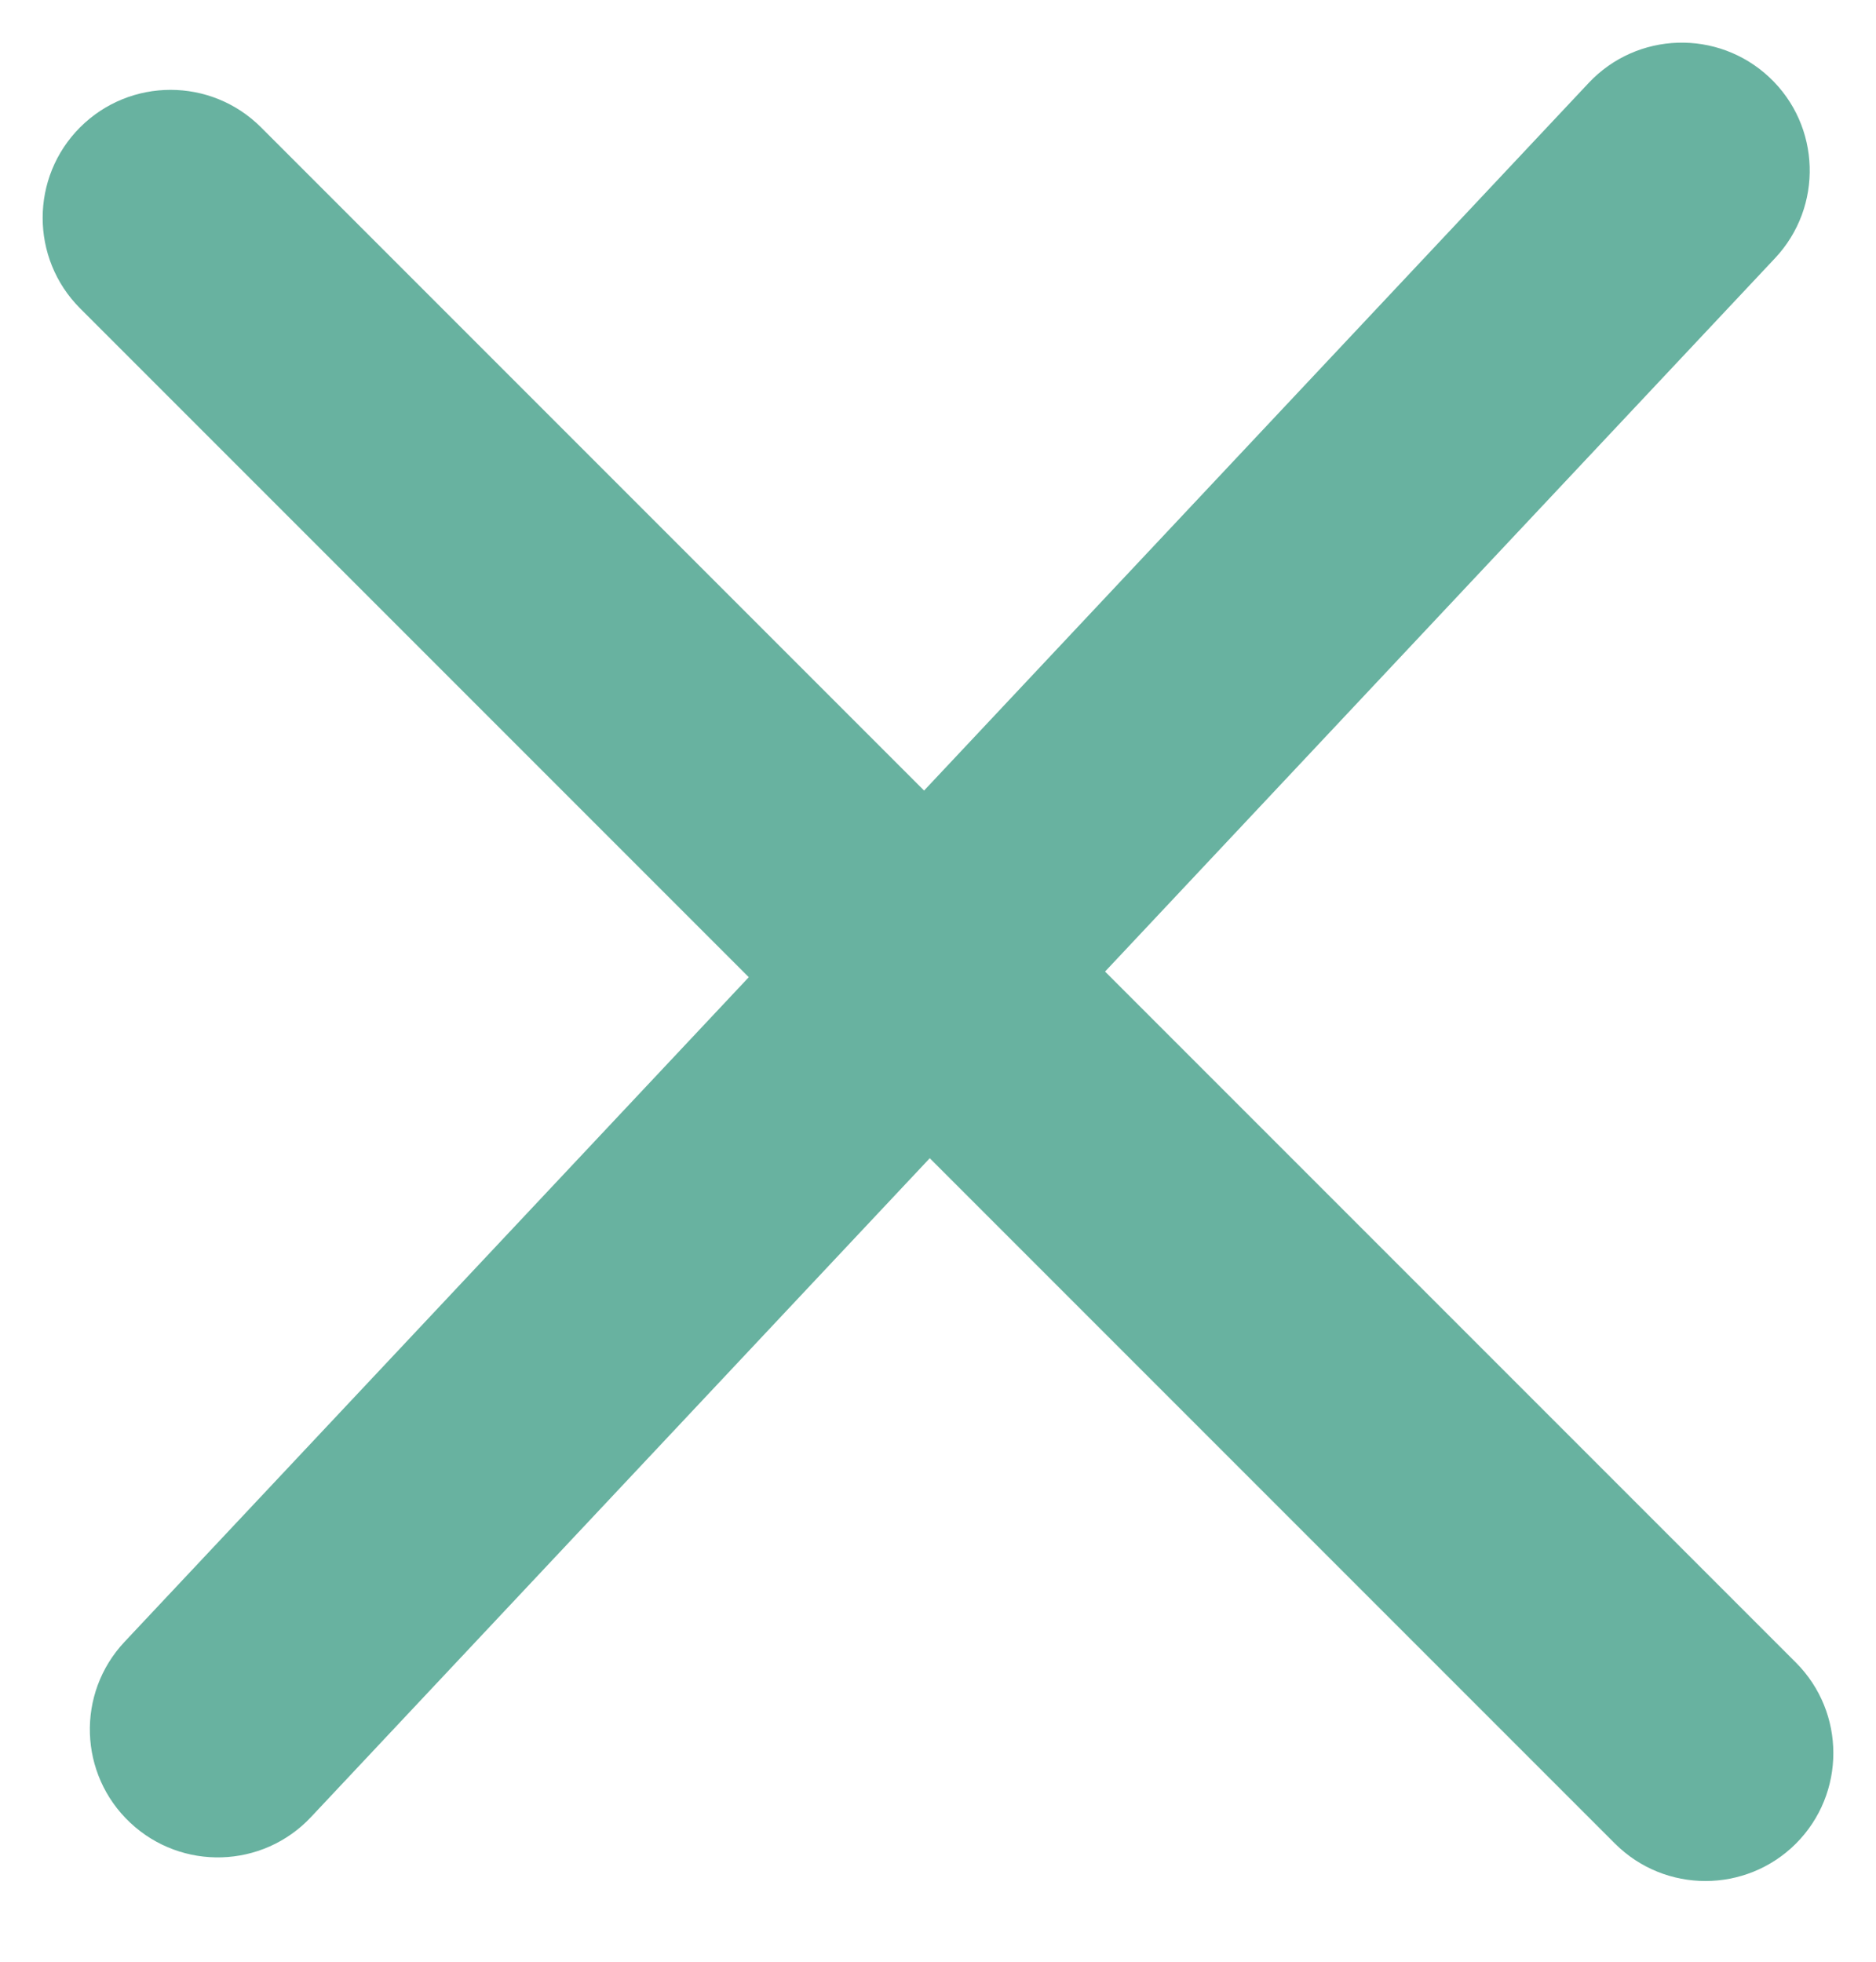 <svg width="22" height="23" viewBox="0 0 22 23" fill="none" xmlns="http://www.w3.org/2000/svg">
<path d="M3.061 1.493C2.475 0.907 1.525 0.907 0.939 1.493C0.354 2.079 0.354 3.029 0.939 3.615L3.061 1.493ZM18.939 21.615C19.525 22.2 20.475 22.2 21.061 21.615C21.646 21.029 21.646 20.079 21.061 19.493L18.939 21.615ZM0.939 3.615L18.939 21.615L21.061 19.493L3.061 1.493L0.939 3.615Z" fill="#68B2A0"/>
<path d="M1.46 19.25C0.893 19.854 0.923 20.803 1.527 21.37C2.131 21.937 3.08 21.908 3.647 21.304L1.46 19.25ZM20.816 3.027C21.383 2.423 21.354 1.474 20.75 0.907C20.146 0.34 19.197 0.369 18.63 0.973L20.816 3.027ZM3.647 21.304L20.816 3.027L18.63 0.973L1.46 19.25L3.647 21.304Z" fill="#68B2A0"/>
</svg>
